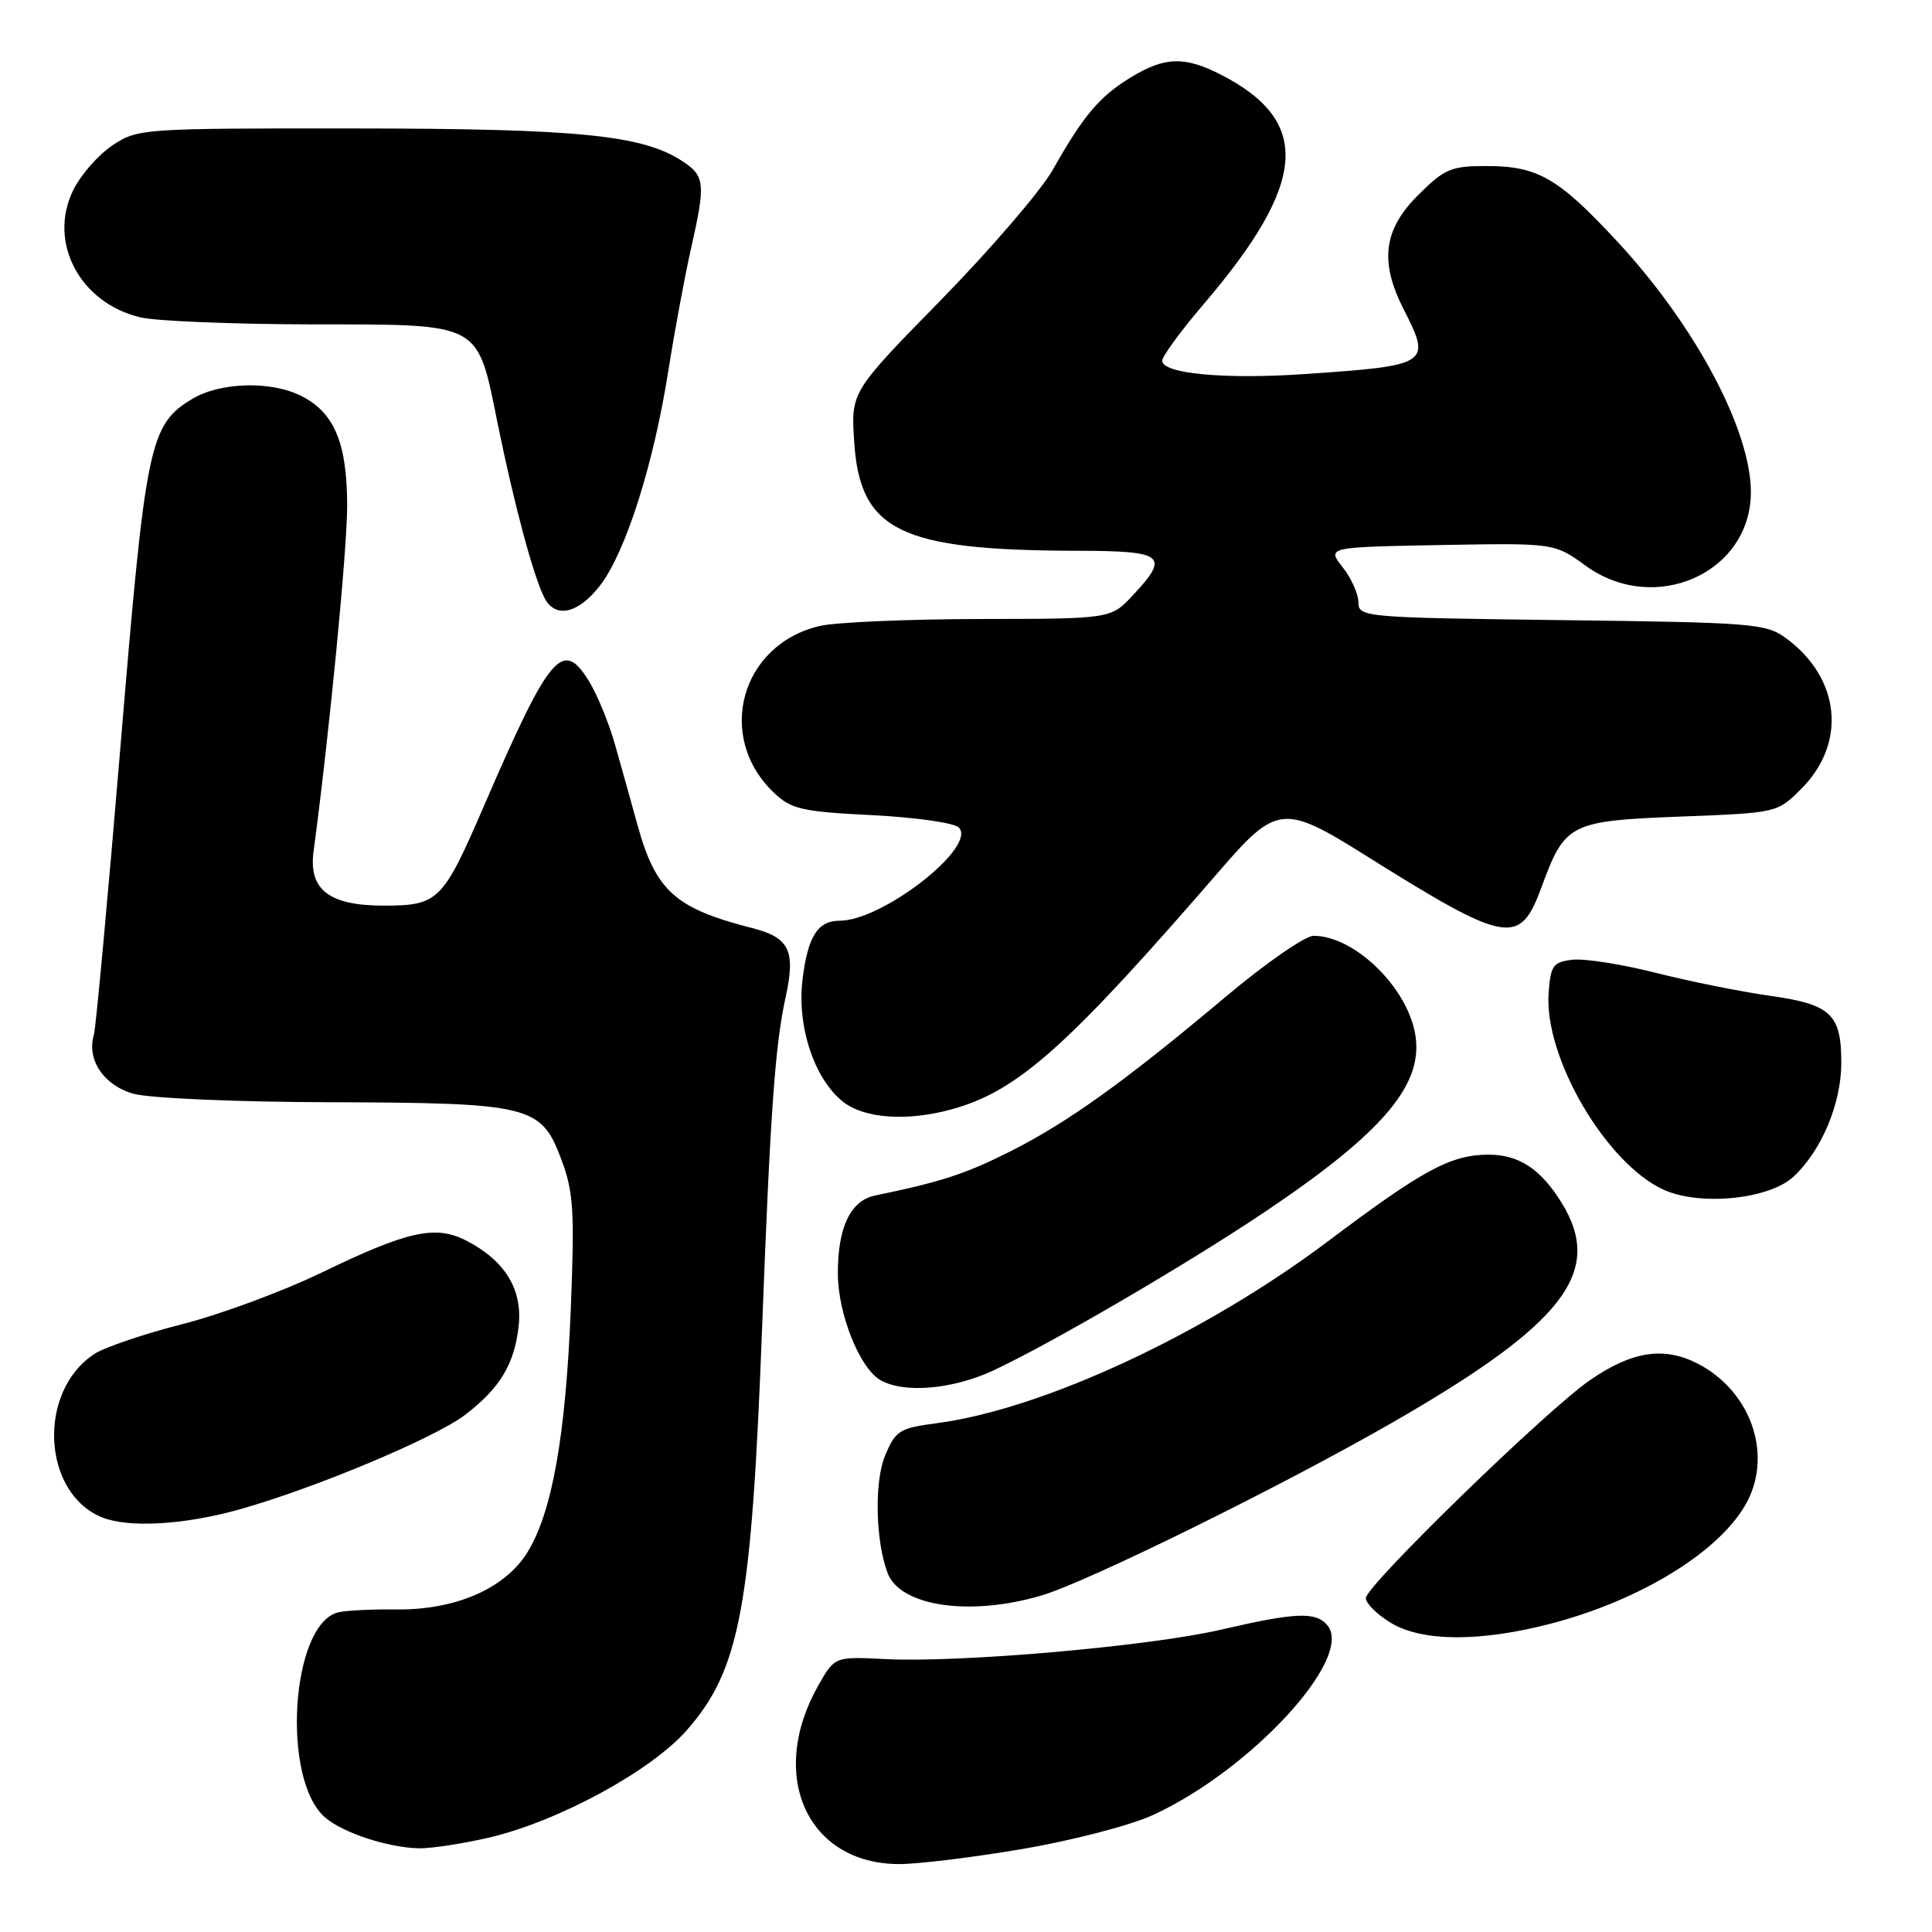 <?xml version="1.0" encoding="UTF-8" standalone="no"?>
<!DOCTYPE svg PUBLIC "-//W3C//DTD SVG 1.1//EN" "http://www.w3.org/Graphics/SVG/1.1/DTD/svg11.dtd" >
<svg xmlns="http://www.w3.org/2000/svg" xmlns:xlink="http://www.w3.org/1999/xlink" version="1.1" viewBox="0 0 256 256">
 <g >
 <path fill="currentColor"
d=" M 135.60 244.98 C 142.08 243.87 149.79 241.87 152.73 240.52 C 165.73 234.57 179.46 219.67 175.89 215.37 C 174.37 213.53 171.71 213.64 161.83 215.93 C 152.32 218.14 127.24 220.34 117.30 219.84 C 110.60 219.50 110.60 219.50 108.42 223.35 C 101.67 235.28 106.98 246.99 119.15 247.00 C 121.71 247.00 129.11 246.09 135.60 244.98 Z  M 64.89 243.47 C 74.00 241.32 86.24 234.67 90.97 229.30 C 98.04 221.26 99.57 213.14 100.98 176.00 C 102.06 147.44 102.70 138.50 104.10 132.13 C 105.45 125.99 104.61 124.23 99.69 122.98 C 89.46 120.37 86.90 118.07 84.48 109.34 C 83.67 106.40 82.33 101.64 81.52 98.75 C 80.71 95.86 79.13 92.02 78.02 90.22 C 74.54 84.59 72.84 86.63 64.07 106.92 C 58.68 119.40 58.07 120.00 50.85 120.00 C 43.60 120.00 40.87 117.89 41.55 112.80 C 43.63 97.28 46.00 72.87 46.00 67.05 C 46.00 58.78 44.34 54.75 40.03 52.52 C 36.01 50.43 29.16 50.61 25.42 52.89 C 19.80 56.31 19.30 58.72 15.99 98.59 C 14.30 118.89 12.70 136.23 12.44 137.12 C 11.45 140.40 13.76 143.84 17.70 144.93 C 19.80 145.52 31.36 146.02 43.50 146.05 C 70.23 146.13 71.68 146.48 74.33 153.50 C 76.00 157.90 76.15 160.29 75.63 173.50 C 74.95 190.28 73.15 200.41 69.88 205.70 C 66.91 210.50 60.37 213.35 52.50 213.26 C 49.20 213.22 45.71 213.40 44.74 213.66 C 38.54 215.35 37.27 235.79 43.06 240.81 C 45.42 242.85 51.40 244.82 55.50 244.91 C 57.15 244.94 61.37 244.29 64.89 243.47 Z  M 205.50 215.14 C 217.63 211.97 228.20 205.38 231.55 198.90 C 234.86 192.49 231.90 184.28 224.98 180.70 C 220.50 178.39 216.28 179.02 210.69 182.87 C 204.93 186.83 180.96 210.15 180.98 211.76 C 180.99 212.46 182.46 213.92 184.25 215.01 C 188.41 217.55 196.10 217.59 205.50 215.14 Z  M 138.04 211.40 C 144.20 209.56 169.82 196.94 184.56 188.46 C 207.29 175.39 212.57 168.52 206.92 159.37 C 204.16 154.90 201.27 153.00 197.25 153.00 C 192.26 153.00 188.60 154.97 176.00 164.45 C 159.65 176.75 138.22 186.72 124.14 188.58 C 119.18 189.23 118.66 189.56 117.28 192.88 C 115.83 196.33 116.01 204.25 117.62 208.45 C 119.31 212.87 128.58 214.21 138.04 211.40 Z  M 31.53 200.06 C 41.42 197.32 57.57 190.57 61.62 187.48 C 66.24 183.95 68.16 180.78 68.72 175.74 C 69.27 170.87 66.93 167.05 61.79 164.39 C 57.72 162.29 54.05 163.09 42.63 168.62 C 37.48 171.11 29.15 174.19 24.11 175.47 C 19.07 176.75 13.85 178.53 12.50 179.41 C 4.93 184.37 5.56 197.80 13.50 201.05 C 16.97 202.47 24.29 202.07 31.53 200.06 Z  M 131.61 181.60 C 139.13 178.10 157.21 167.55 167.44 160.69 C 183.55 149.89 188.89 143.47 187.45 136.65 C 186.13 130.44 179.31 124.00 174.06 124.00 C 172.93 124.00 167.70 127.63 162.43 132.06 C 149.04 143.31 141.57 148.68 133.86 152.57 C 127.91 155.56 124.80 156.58 115.92 158.42 C 112.69 159.09 110.99 162.67 111.02 168.80 C 111.05 174.13 113.90 181.27 116.66 182.87 C 119.74 184.66 126.22 184.11 131.61 181.60 Z  M 237.62 155.94 C 241.32 152.53 243.95 146.32 243.98 140.94 C 244.01 134.38 242.64 133.08 234.48 131.94 C 230.64 131.40 223.85 130.03 219.38 128.90 C 214.92 127.77 209.97 126.99 208.38 127.17 C 205.79 127.47 205.47 127.91 205.20 131.58 C 204.58 140.10 212.81 154.18 220.45 157.65 C 225.26 159.83 234.38 158.92 237.62 155.94 Z  M 126.18 146.97 C 134.89 144.55 141.44 138.70 161.80 115.15 C 169.11 106.70 170.17 106.59 180.77 113.24 C 199.76 125.14 201.37 125.43 204.28 117.50 C 207.36 109.10 208.02 108.77 222.67 108.20 C 235.47 107.71 235.49 107.71 238.67 104.53 C 244.73 98.47 243.88 89.89 236.68 84.58 C 234.01 82.62 232.35 82.48 206.93 82.17 C 180.74 81.84 180.00 81.78 180.00 79.82 C 180.00 78.72 179.06 76.62 177.91 75.16 C 175.82 72.50 175.82 72.50 190.88 72.22 C 205.95 71.95 205.95 71.95 210.12 74.97 C 219.27 81.60 232.00 75.92 232.00 65.21 C 232.00 57.00 224.65 43.18 214.37 32.08 C 206.48 23.56 203.78 22.00 196.93 22.00 C 192.26 22.00 191.39 22.37 187.88 25.88 C 183.31 30.45 182.78 34.69 186.00 41.00 C 189.70 48.26 189.43 48.44 172.77 49.57 C 162.23 50.29 154.00 49.51 154.00 47.80 C 154.00 47.21 156.48 43.82 159.52 40.27 C 173.22 24.21 173.83 16.08 161.79 9.90 C 156.97 7.43 154.32 7.51 149.83 10.26 C 145.68 12.79 143.56 15.30 139.50 22.50 C 137.94 25.25 131.29 32.99 124.72 39.71 C 112.76 51.92 112.76 51.92 113.18 58.49 C 113.94 70.35 119.22 72.93 142.75 72.98 C 154.30 73.00 155.04 73.60 150.10 78.89 C 147.20 82.00 147.20 82.00 129.85 82.02 C 120.31 82.04 110.76 82.45 108.64 82.94 C 98.11 85.39 94.75 97.71 102.61 105.10 C 104.86 107.23 106.34 107.56 115.54 108.01 C 121.25 108.30 126.43 109.03 127.04 109.64 C 129.55 112.15 116.98 122.00 111.26 122.00 C 108.34 122.00 107.01 124.12 106.33 129.89 C 105.60 136.07 107.92 143.00 111.71 145.99 C 114.56 148.23 120.24 148.62 126.18 146.97 Z  M 79.55 77.53 C 82.93 73.09 86.60 61.53 88.55 49.18 C 89.39 43.86 90.74 36.58 91.55 33.00 C 93.52 24.27 93.43 23.32 90.38 21.33 C 85.13 17.89 76.56 17.04 46.90 17.02 C 18.84 17.00 18.23 17.04 14.90 19.26 C 13.03 20.51 10.69 23.18 9.70 25.20 C 6.31 32.11 10.60 40.19 18.65 42.06 C 20.77 42.55 30.89 42.96 41.14 42.98 C 64.09 43.01 63.18 42.52 65.98 56.31 C 68.15 66.95 70.71 76.47 72.16 79.25 C 73.60 82.02 76.67 81.30 79.55 77.53 Z "/>
</g>
</svg>